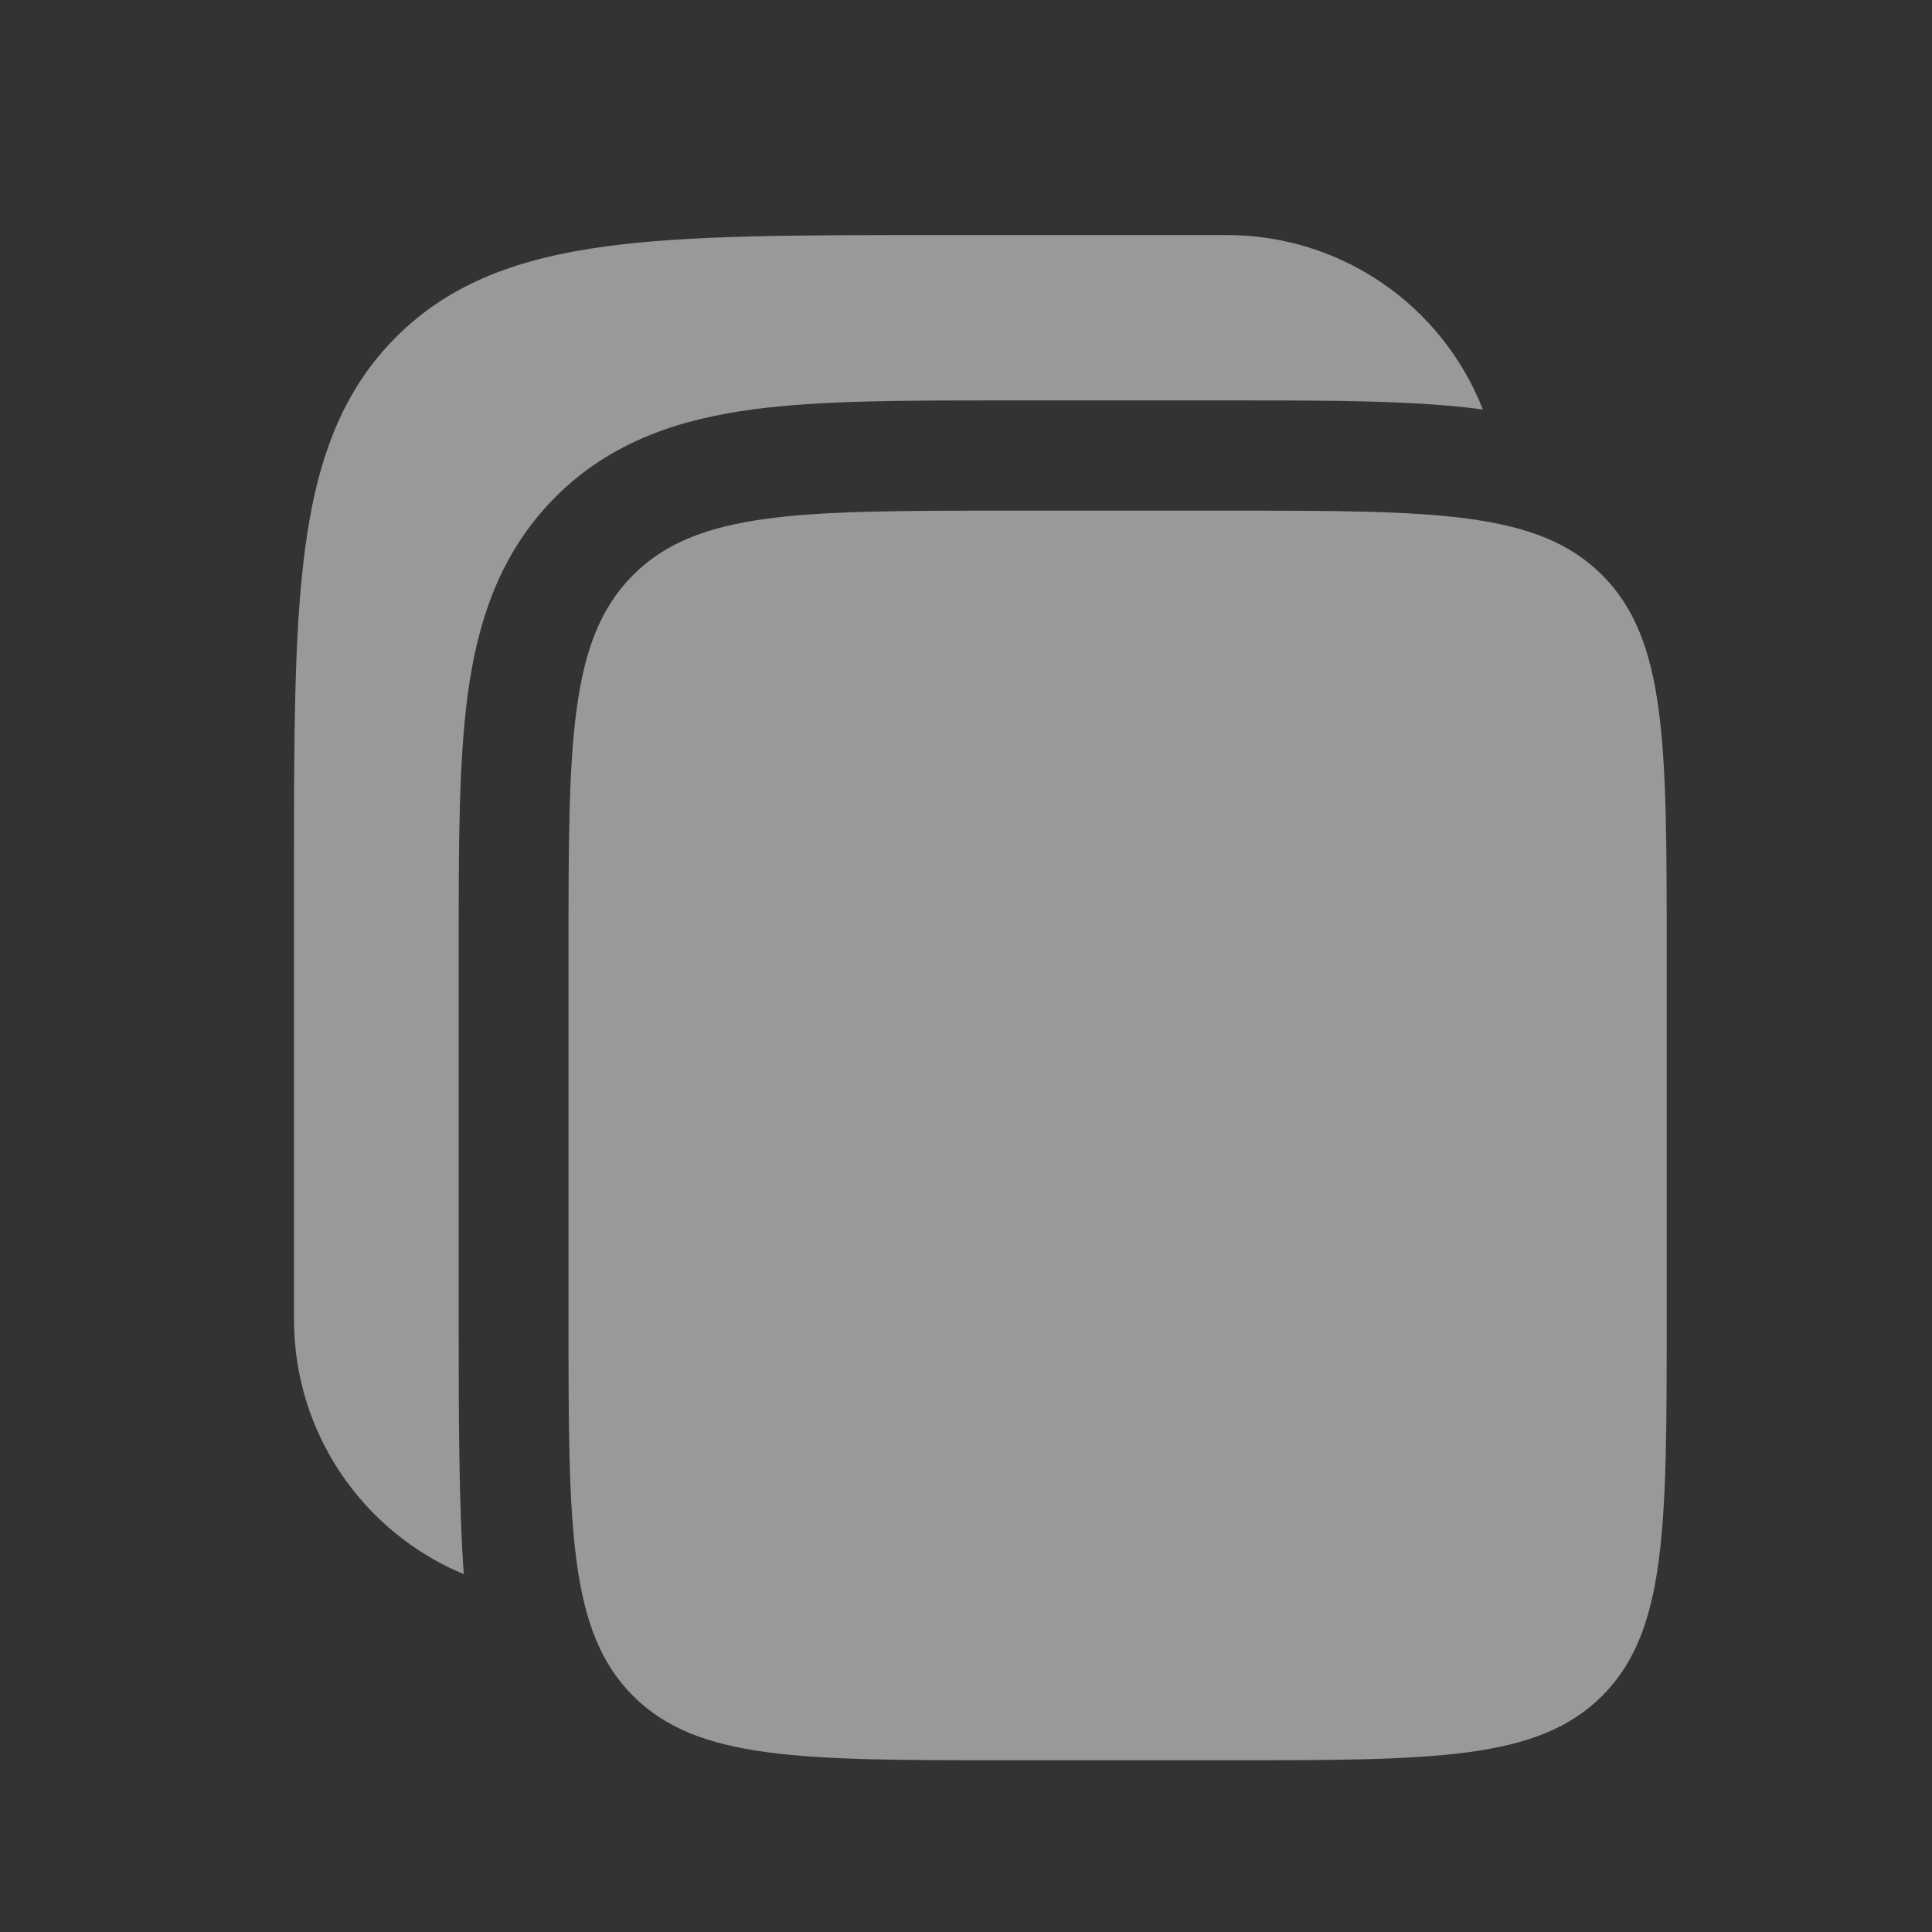<svg width="19" height="19" viewBox="0 0 19 19" fill="none" xmlns="http://www.w3.org/2000/svg">
<rect x="0" y="0" width="19" height="19" fill="#333333" stroke="none"/>
<path fill-rule="evenodd" clip-rule="evenodd" d="M9.15 2.312H12.071C12.613 2.312 13.143 2.476 13.591 2.782C14.04 3.088 14.385 3.522 14.583 4.027C13.922 3.938 13.099 3.938 12.142 3.938H9.839C8.882 3.938 8.057 3.938 7.397 4.027C6.689 4.123 6.01 4.338 5.459 4.891C4.909 5.444 4.694 6.125 4.599 6.836C4.511 7.499 4.511 8.327 4.511 9.288V13.046C4.511 13.842 4.511 14.798 4.561 15.481C3.581 15.074 2.891 14.105 2.891 12.974V8.596C2.891 7.268 2.891 6.215 3.001 5.392C3.114 4.544 3.353 3.858 3.893 3.317C4.431 2.777 5.114 2.537 5.959 2.423C6.779 2.312 7.827 2.312 9.15 2.312ZM6.224 5.657C5.591 6.293 5.591 7.315 5.591 9.359V12.974C5.591 15.019 5.591 16.041 6.224 16.676C6.856 17.311 7.874 17.311 9.911 17.311H12.071C14.107 17.311 15.125 17.311 15.758 16.676C16.391 16.041 16.391 15.019 16.391 12.974V9.359C16.391 7.315 16.391 6.293 15.758 5.657C15.125 5.022 14.107 5.022 12.071 5.022H9.911C7.874 5.022 6.856 5.022 6.224 5.657Z" fill="white" fill-opacity="0.5"/>
</svg>
